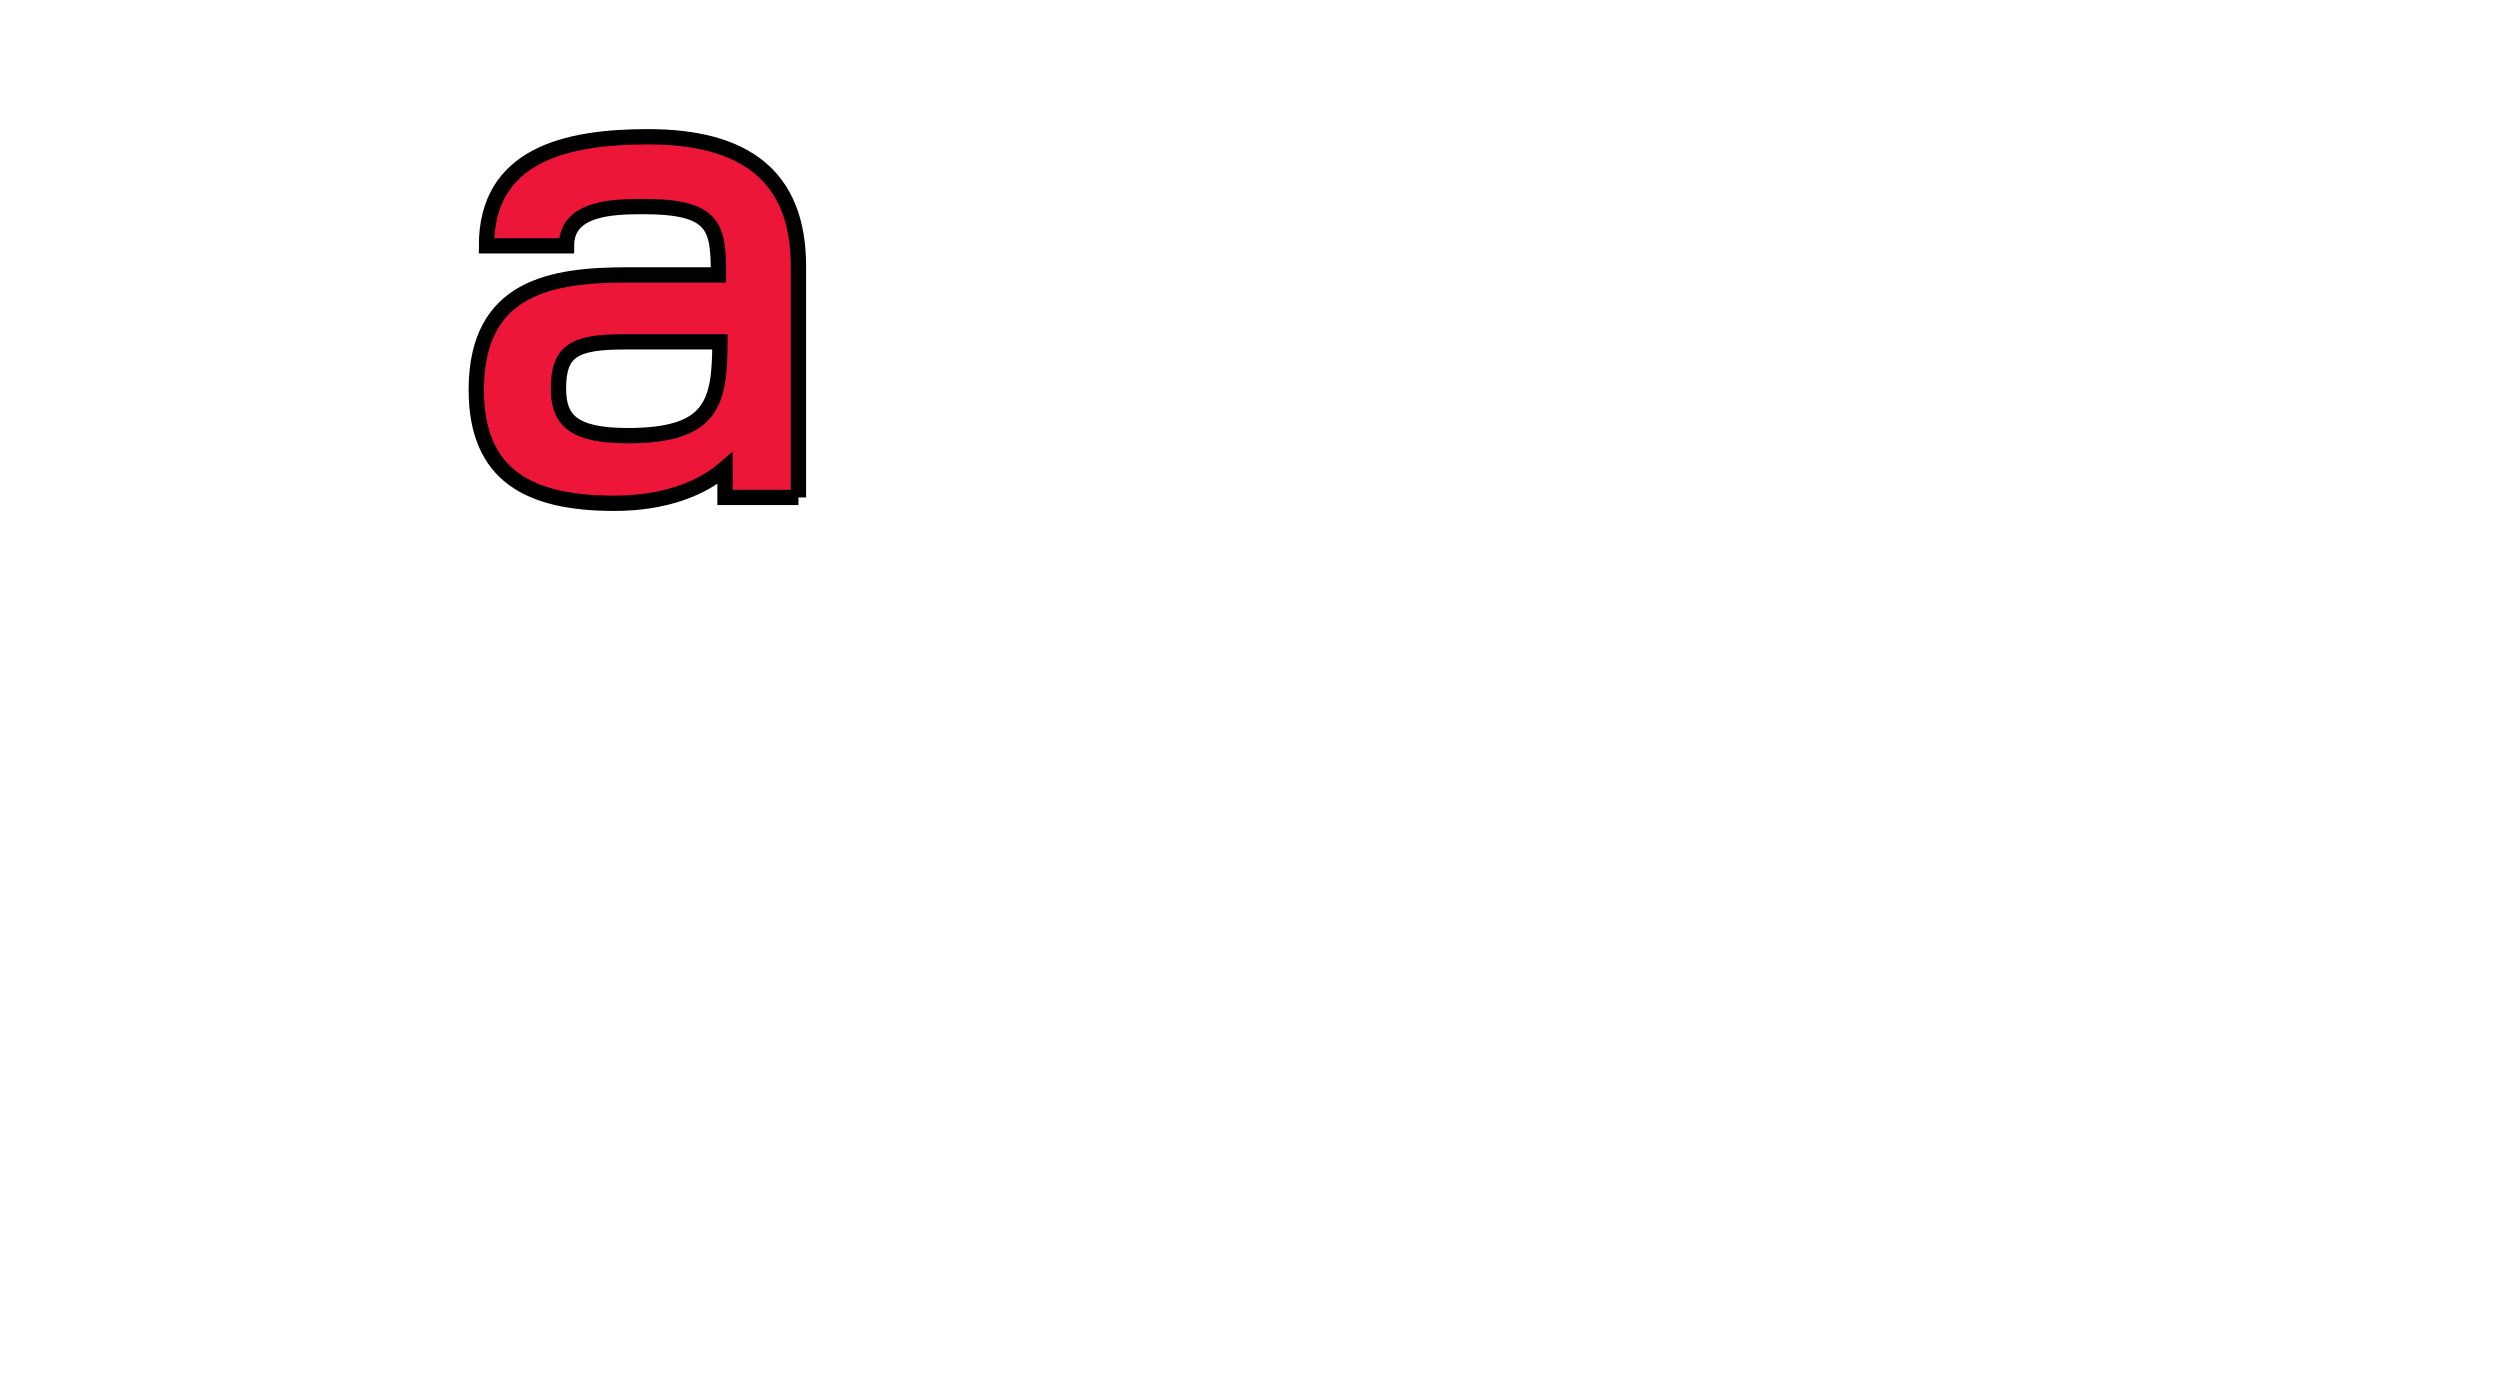 <?xml version="1.0" encoding="iso-8859-1"?><!-- Created with Inkscape (http://www.inkscape.org/) --><svg height="392.953" id="svg3217" version="1.1" width="715.748" xmlns="http://www.w3.org/2000/svg" xmlns:cc="http://creativecommons.org/ns#" xmlns:dc="http://purl.org/dc/elements/1.1/" xmlns:rdf="http://www.w3.org/1999/02/22-rdf-syntax-ns#" xmlns:svg="http://www.w3.org/2000/svg">
	
  
	<defs id="defs3219"/>
	
  
	
  
	<g id="layer1" transform="translate(-10.641,-197.688)">
		
    
		<g id="g3246" transform="matrix(4.386,0,0,4.386,-4105.164,-2103.662)">
			
      
			
			
      
			
			
      
			
			
      
			<path animation_id="3" d="m 985.389,547.017 c 0,4.035 -0.521,6.124 -6.029,6.124 -3.655,0 -4.51,-1.093 -4.51,-3.085 0,-2.47 1.045,-3.039 4.32,-3.039 l 6.219,0 z m 5.126,10.158 0,-15.095 c 0,-5.981 -3.606,-8.449 -9.826,-8.449 -5.364,0 -10.537,1.186 -10.537,7.12 l 5.221,0 c 0,-2.469 2.942,-2.564 5.031,-2.564 4.7,0 4.89,1.376 4.89,4.463 l -5.934,0 c -4.938,0 -9.874,0.76 -9.874,7.5 0,5.649 3.513,7.406 9.02,7.406 3.322,0 5.744,-0.998 7.215,-2.279 l 0,1.897 4.794,0" id="path3189" stroke="black" style="fill:#ed1639;fill-opacity:1;fill-rule:nonzero;"/>
			
      
			
			
      
			
			
      
			
			
      
			
			
    
		</g>
		
  
	</g>
	

</svg>